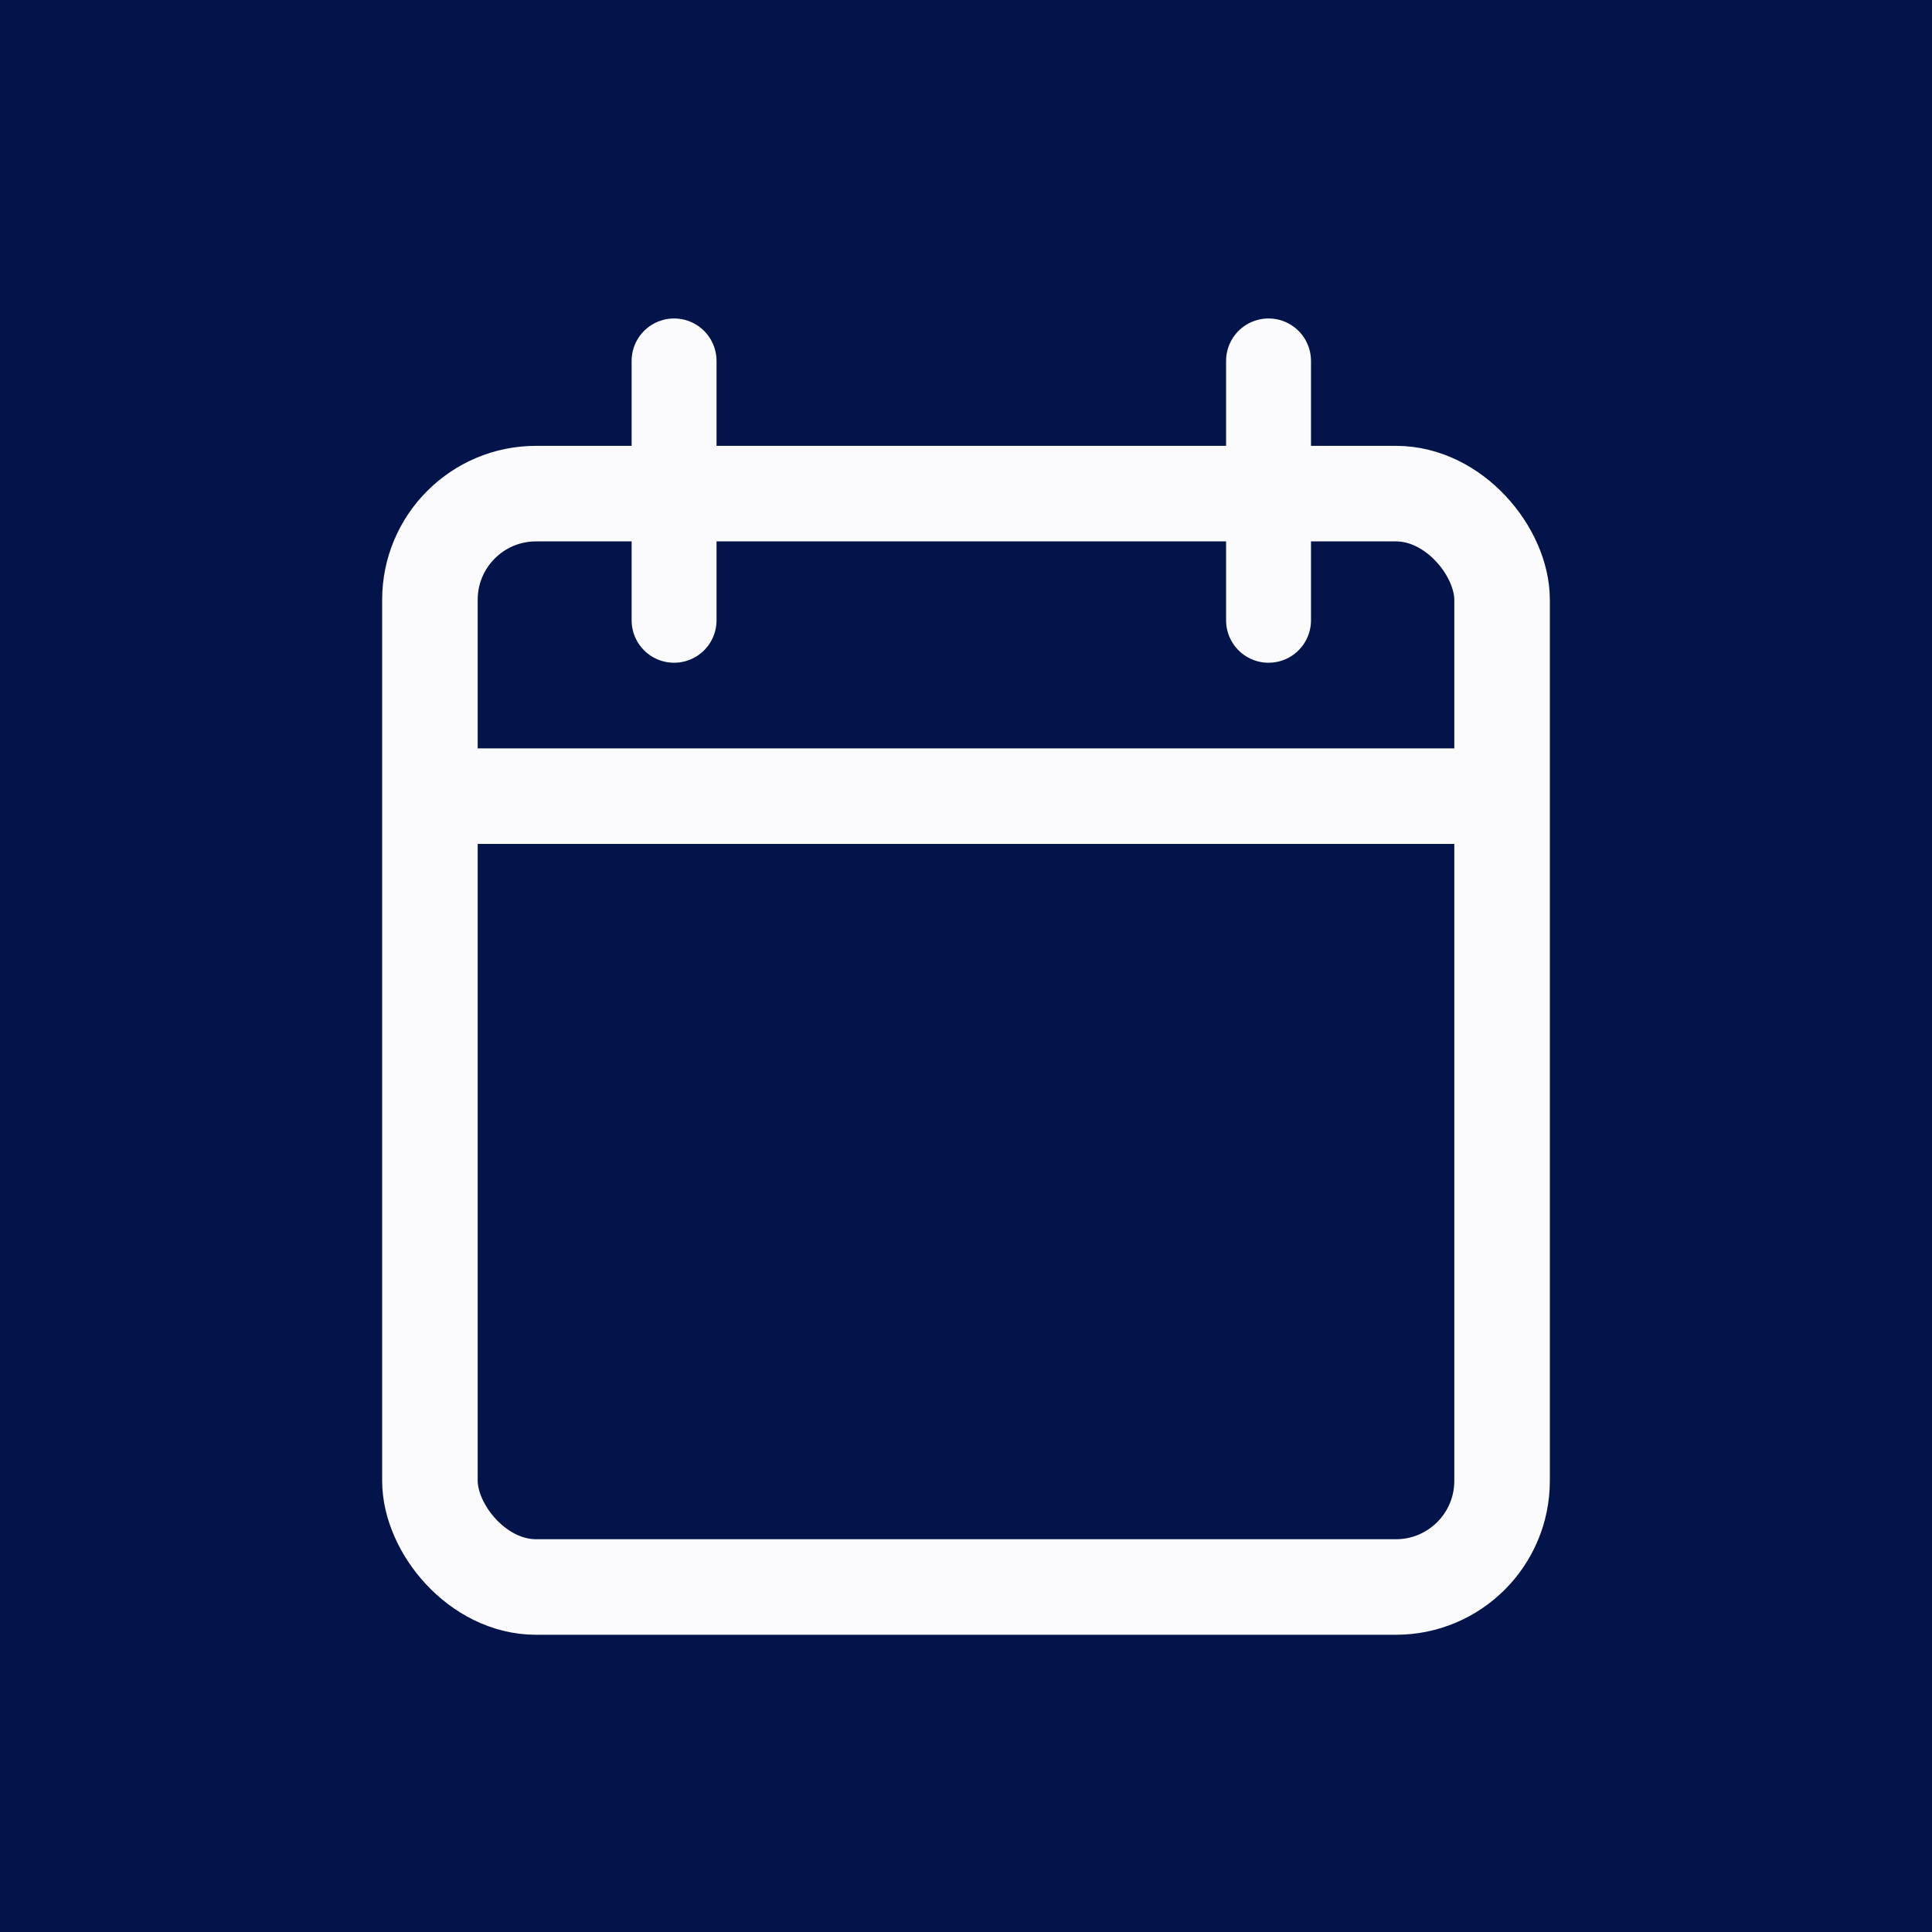 <?xml version="1.0" encoding="UTF-8"?>
<svg viewBox="0 0 182 182" version="1.1" xmlns="http://www.w3.org/2000/svg" xmlns:xlink="http://www.w3.org/1999/xlink">
    <!-- Generator: Sketch 53.2 (72643) - https://sketchapp.com -->
    <title>calendar_dark</title>
    <desc>Created with Sketch.</desc>
    <g id="calendar_dark" stroke="none" stroke-width="1" fill="none" fill-rule="evenodd">
        <rect id="Rectangle" fill="#021449" x="0" y="0" width="182" height="182"></rect>
        <g id="calendar" transform="translate(36, 34)" stroke="#FBFBFD">
            <rect id="Rectangle" stroke-width="9" x="4.5" y="12.5" width="101" height="103" rx="10"></rect>
            <path d="M6.5,41 L104,41" id="Line" stroke-width="9" stroke-linecap="square"></path>
            <path d="M83.5,24.432 L83.5,0" id="Line-2" stroke-width="8" stroke-linecap="round"></path>
            <path d="M27.5,24.432 L27.5,0" id="Line-2-Copy" stroke-width="8" stroke-linecap="round"></path>
        </g>
    </g>
</svg>